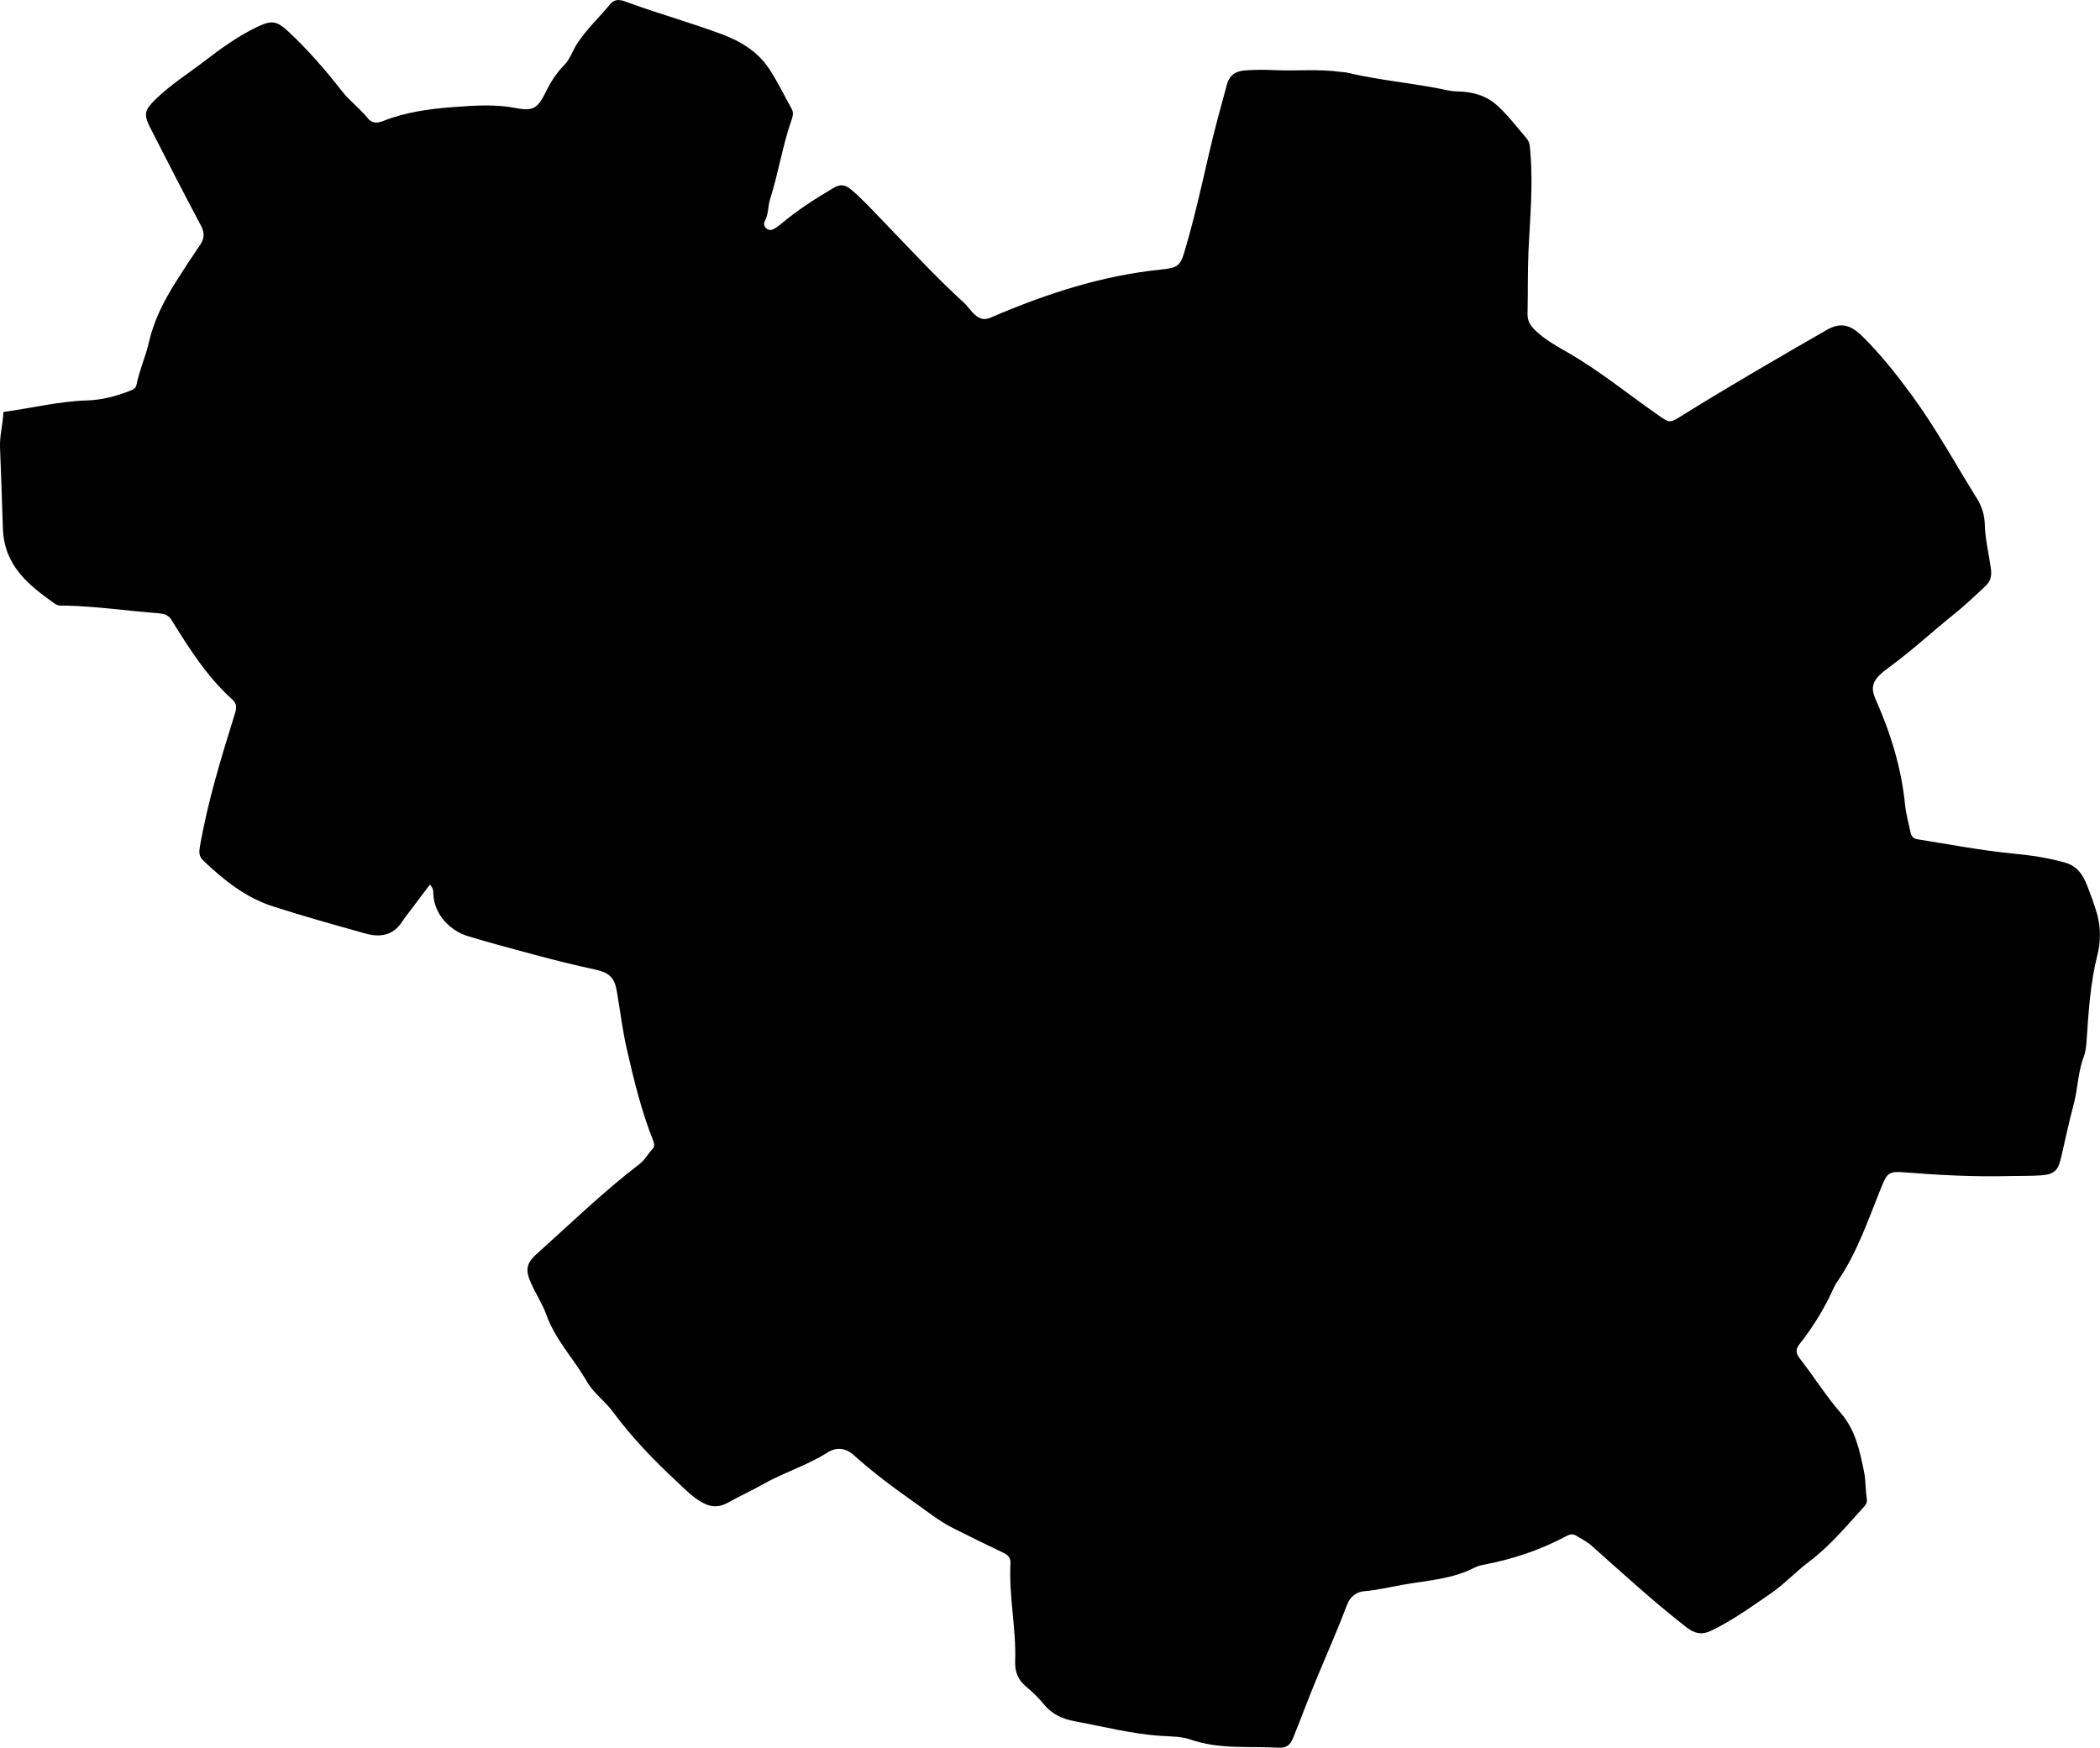 <?xml version="1.0" encoding="utf-8"?>
<!-- Generator: Adobe Illustrator 24.0.2, SVG Export Plug-In . SVG Version: 6.00 Build 0)  -->
<svg version="1.1" id="Layer_1" xmlns="http://www.w3.org/2000/svg" xmlns:xlink="http://www.w3.org/1999/xlink" x="0px" y="0px"
	 width="861.94" height="717.36" viewBox="0 0 861.94 717.36" style="enable-background:new 0 0 861.94 717.36;" xml:space="preserve">
<g>
	<path d="M176.47,363.05c-2.7,3.58-5.16,6.83-7.6,10.08c-1.3,1.73-2.66,3.42-3.84,5.23c-3.68,5.66-9.05,6.47-14.91,4.84
		c-12.79-3.56-25.59-7.14-38.23-11.22c-11.15-3.59-20.1-10.82-28.49-18.78c-1.84-1.74-1.72-3.59-1.32-5.9
		c3.24-18.56,8.78-36.52,14.36-54.46c0.71-2.29,0.84-3.99-1.12-5.75c-10.38-9.35-17.73-21.04-25.01-32.76
		c-1.24-1.99-3.13-2.44-5.11-2.59c-12.62-0.98-25.16-2.83-37.83-3.16c-1.64-0.04-3.36,0.27-4.85-0.77
		c-10.86-7.67-20.82-15.65-21.33-30.85c-0.38-11.13-0.73-22.27-1.18-33.4c-0.2-4.87,1.22-9.51,1.38-14.48
		c11.73-1.55,22.82-4.39,34.39-4.72c5.84-0.17,11.8-1.68,17.39-3.89c1.25-0.49,2.53-0.92,2.84-2.49c1.2-6.04,3.78-11.64,5.16-17.69
		c1.99-8.74,6.13-16.85,10.94-24.49c3.27-5.2,6.65-10.33,10.1-15.41c1.81-2.66,1.74-5,0.22-7.87c-7-13.22-13.87-26.51-20.64-39.85
		c-2.98-5.87-2.54-7.47,2.35-12.19c6.01-5.8,13.1-10.25,19.68-15.32c6.81-5.24,13.86-10.34,21.72-14.1
		c5.95-2.85,8.06-2.56,12.86,1.92c8.04,7.5,15.2,15.79,21.96,24.43c3.2,4.09,7.41,7.13,10.64,11.17c1.66,2.07,3.77,2.07,6.29,1.07
		c9.39-3.71,19.32-5.01,29.31-5.74c8.44-0.62,16.81-1.2,25.32,0.47c7.05,1.38,8.91-0.13,12.1-6.64c1.98-4.05,4.35-7.77,7.54-11
		c2.49-2.51,3.46-6,5.38-8.93c3.88-5.92,9.04-10.66,13.47-16.05c2.38-2.9,5.15-1.53,7.75-0.59c12.65,4.6,25.64,8.21,38.26,12.93
		c8.04,3.01,14.87,7.34,19.53,14.51c3.34,5.15,6.02,10.73,9.01,16.11c0.81,1.46,0.49,2.87-0.02,4.33
		c-3.73,10.68-5.43,21.91-8.85,32.68c-0.93,2.92-0.61,6.21-2.2,9.09c-0.58,1.04-0.24,2.31,0.87,3.09c0.91,0.64,1.95,0.61,2.84,0.1
		c1.15-0.66,2.23-1.46,3.25-2.31c6.64-5.59,13.92-10.24,21.38-14.63c2.46-1.45,4.57-1.36,6.84,0.52c4.88,4.05,9.11,8.76,13.49,13.28
		c10.89,11.23,21.43,22.78,33.01,33.31c1.85,1.68,3.08,3.9,5.12,5.45c1.96,1.49,3.68,1.69,5.97,0.71
		c22.39-9.63,45.37-17.21,69.79-19.69c6.98-0.71,8.01-1.51,9.84-7.74c3.89-13.23,6.93-26.68,10-40.12
		c2.14-9.38,4.76-18.63,7.24-27.92c1.13-4.24,3.8-5.67,7.45-5.96c3.98-0.31,8-0.32,11.98-0.13c9.12,0.43,18.28-0.55,27.37,0.74
		c0.82,0.12,1.68,0.07,2.48,0.27c13.76,3.3,27.92,4.34,41.74,7.35c2.09,0.46,4.31,0.34,6.46,0.55c4.91,0.47,9.39,1.97,13.18,5.31
		c4.66,4.1,8.3,9.09,12.35,13.73c1.54,1.77,1.43,3.98,1.61,6.15c1.15,13.51-0.19,26.96-0.8,40.43c-0.38,8.48-0.18,16.99-0.38,25.48
		c-0.07,2.94,1.18,4.91,3.25,6.88c3.92,3.74,8.63,6.36,13.18,8.97c13.05,7.49,24.65,16.99,36.92,25.56c5,3.49,4.9,3.6,10.05,0.39
		c19.48-12.14,39.35-23.61,59.23-35.07c5.78-3.33,9.84-2.4,14.94,2.65c7.47,7.4,13.96,15.61,20.16,24.06
		c9.93,13.55,17.96,28.31,26.82,42.54c1.96,3.15,3.03,6.68,3.13,10.39c0.15,6.17,1.69,12.16,2.51,18.24
		c0.46,3.4-0.34,5.45-2.49,7.42c-4.16,3.84-8.25,7.78-12.67,11.31c-8.96,7.17-17.36,15.03-26.66,21.79
		c-1.48,1.07-2.94,2.22-4.21,3.53c-2.87,2.98-3.01,5.69-1.31,9.52c6.16,13.9,10.64,28.29,12.13,43.5c0.38,3.84,1.5,7.51,2.24,11.26
		c0.32,1.62,1.19,2.49,2.99,2.78c13.14,2.1,26.24,4.62,39.49,5.89c6.99,0.67,13.78,1.69,20.57,3.55c5.28,1.45,7.63,4.95,9.36,9.39
		c1.51,3.87,3,7.78,4.13,11.77c1.57,5.54,1.51,11.53,0.17,16.79c-2.94,11.58-3.64,23.3-4.45,35.07c-0.16,2.34-0.35,4.63-1.2,6.85
		c-2.39,6.27-2.38,13.05-4.11,19.48c-1.94,7.21-3.48,14.52-5.16,21.8c-1.25,5.44-2.8,6.96-8.44,7.35
		c-4.15,0.29-8.33,0.16-12.49,0.27c-14.67,0.38-29.3-0.39-43.91-1.55c-5.6-0.44-6.6,0.38-8.74,5.62
		c-5.43,13.36-9.96,27.15-18.24,39.21c-1.49,2.18-2.43,4.73-3.64,7.11c-3.33,6.54-7.26,12.7-11.8,18.45
		c-1.69,2.14-1.83,3.72,0.03,6.09c5.73,7.31,10.66,15.29,16.74,22.27c6.19,7.11,7.83,15.62,9.61,24.22
		c0.74,3.56,0.53,7.31,1.12,10.92c0.34,2.09-0.85,3.1-1.94,4.29c-6.82,7.48-13.3,15.28-21.48,21.44
		c-5.57,4.2-10.39,9.43-16.13,13.36c-7.91,5.42-15.72,11.09-24.45,15.24c-3.64,1.73-6.62,1.2-10.04-1.46
		c-13.53-10.55-26.14-22.13-38.94-33.5c-1.83-1.63-4.11-2.77-6.23-4.06c-1.2-0.73-2.42-0.77-3.77-0.04
		c-10.59,5.7-21.85,9.52-33.65,11.81c-1.46,0.28-2.99,0.59-4.29,1.27c-9.23,4.79-19.51,5.3-29.43,7.06
		c-5.37,0.95-10.71,2.25-16.22,2.7c-2.78,0.23-5.48,2.2-6.68,5.36c-3.78,9.94-8.05,19.68-12.16,29.49
		c-3.52,8.41-6.67,16.98-10.1,25.43c-1.24,3.06-2.89,4.06-5.94,3.9c-12.09-0.66-24.32,0.78-36.15-3.35
		c-3.68-1.28-7.89-1.24-11.87-1.49c-12.2-0.75-23.99-3.87-35.93-6.07c-4.79-0.88-9.1-2.89-12.37-6.9c-2.19-2.69-4.71-5.13-7.42-7.38
		c-3.08-2.57-4.51-5.9-4.36-10.12c0.5-13.5-2.65-26.85-1.92-40.38c0.11-2.12-0.89-3.34-2.76-4.23c-7.05-3.38-14.08-6.78-21.05-10.32
		c-5.51-2.79-10.31-6.69-15.33-10.23c-8.69-6.13-17.23-12.45-25.15-19.58c-3.33-3-7.08-3.5-11.01-1
		c-8.31,5.29-17.83,8.11-26.36,12.97c-4.61,2.63-9.48,4.81-14.11,7.4c-3.3,1.85-6.3,2.22-9.89,0.48c-4.49-2.18-7.72-5.73-11.25-8.99
		c-9.66-8.92-18.68-18.4-26.55-29.01c-3.12-4.21-7.68-7.34-10.35-12.01c-5.33-9.32-13-17.12-16.73-27.58
		c-1.5-4.21-4.15-8.23-6.07-12.46c-2.53-5.55-2.33-8.39,2.04-12.31c13.99-12.54,27.48-25.67,42.44-37.11
		c2.17-1.66,3.34-4.13,5.19-6.04c0.89-0.91,0.83-2.08,0.35-3.27c-4.87-12.22-7.97-25-10.89-37.76c-1.8-7.89-2.75-16.03-4.15-24.05
		c-0.96-5.47-3.33-7.39-8.73-8.57c-8.6-1.88-17.17-3.97-25.66-6.28c-8.97-2.43-17.97-4.8-26.87-7.52
		c-6.27-1.92-13.71-8.13-14.02-17.47C177.88,365.76,177.87,364.76,176.47,363.05z"/>
</g>
</svg>
